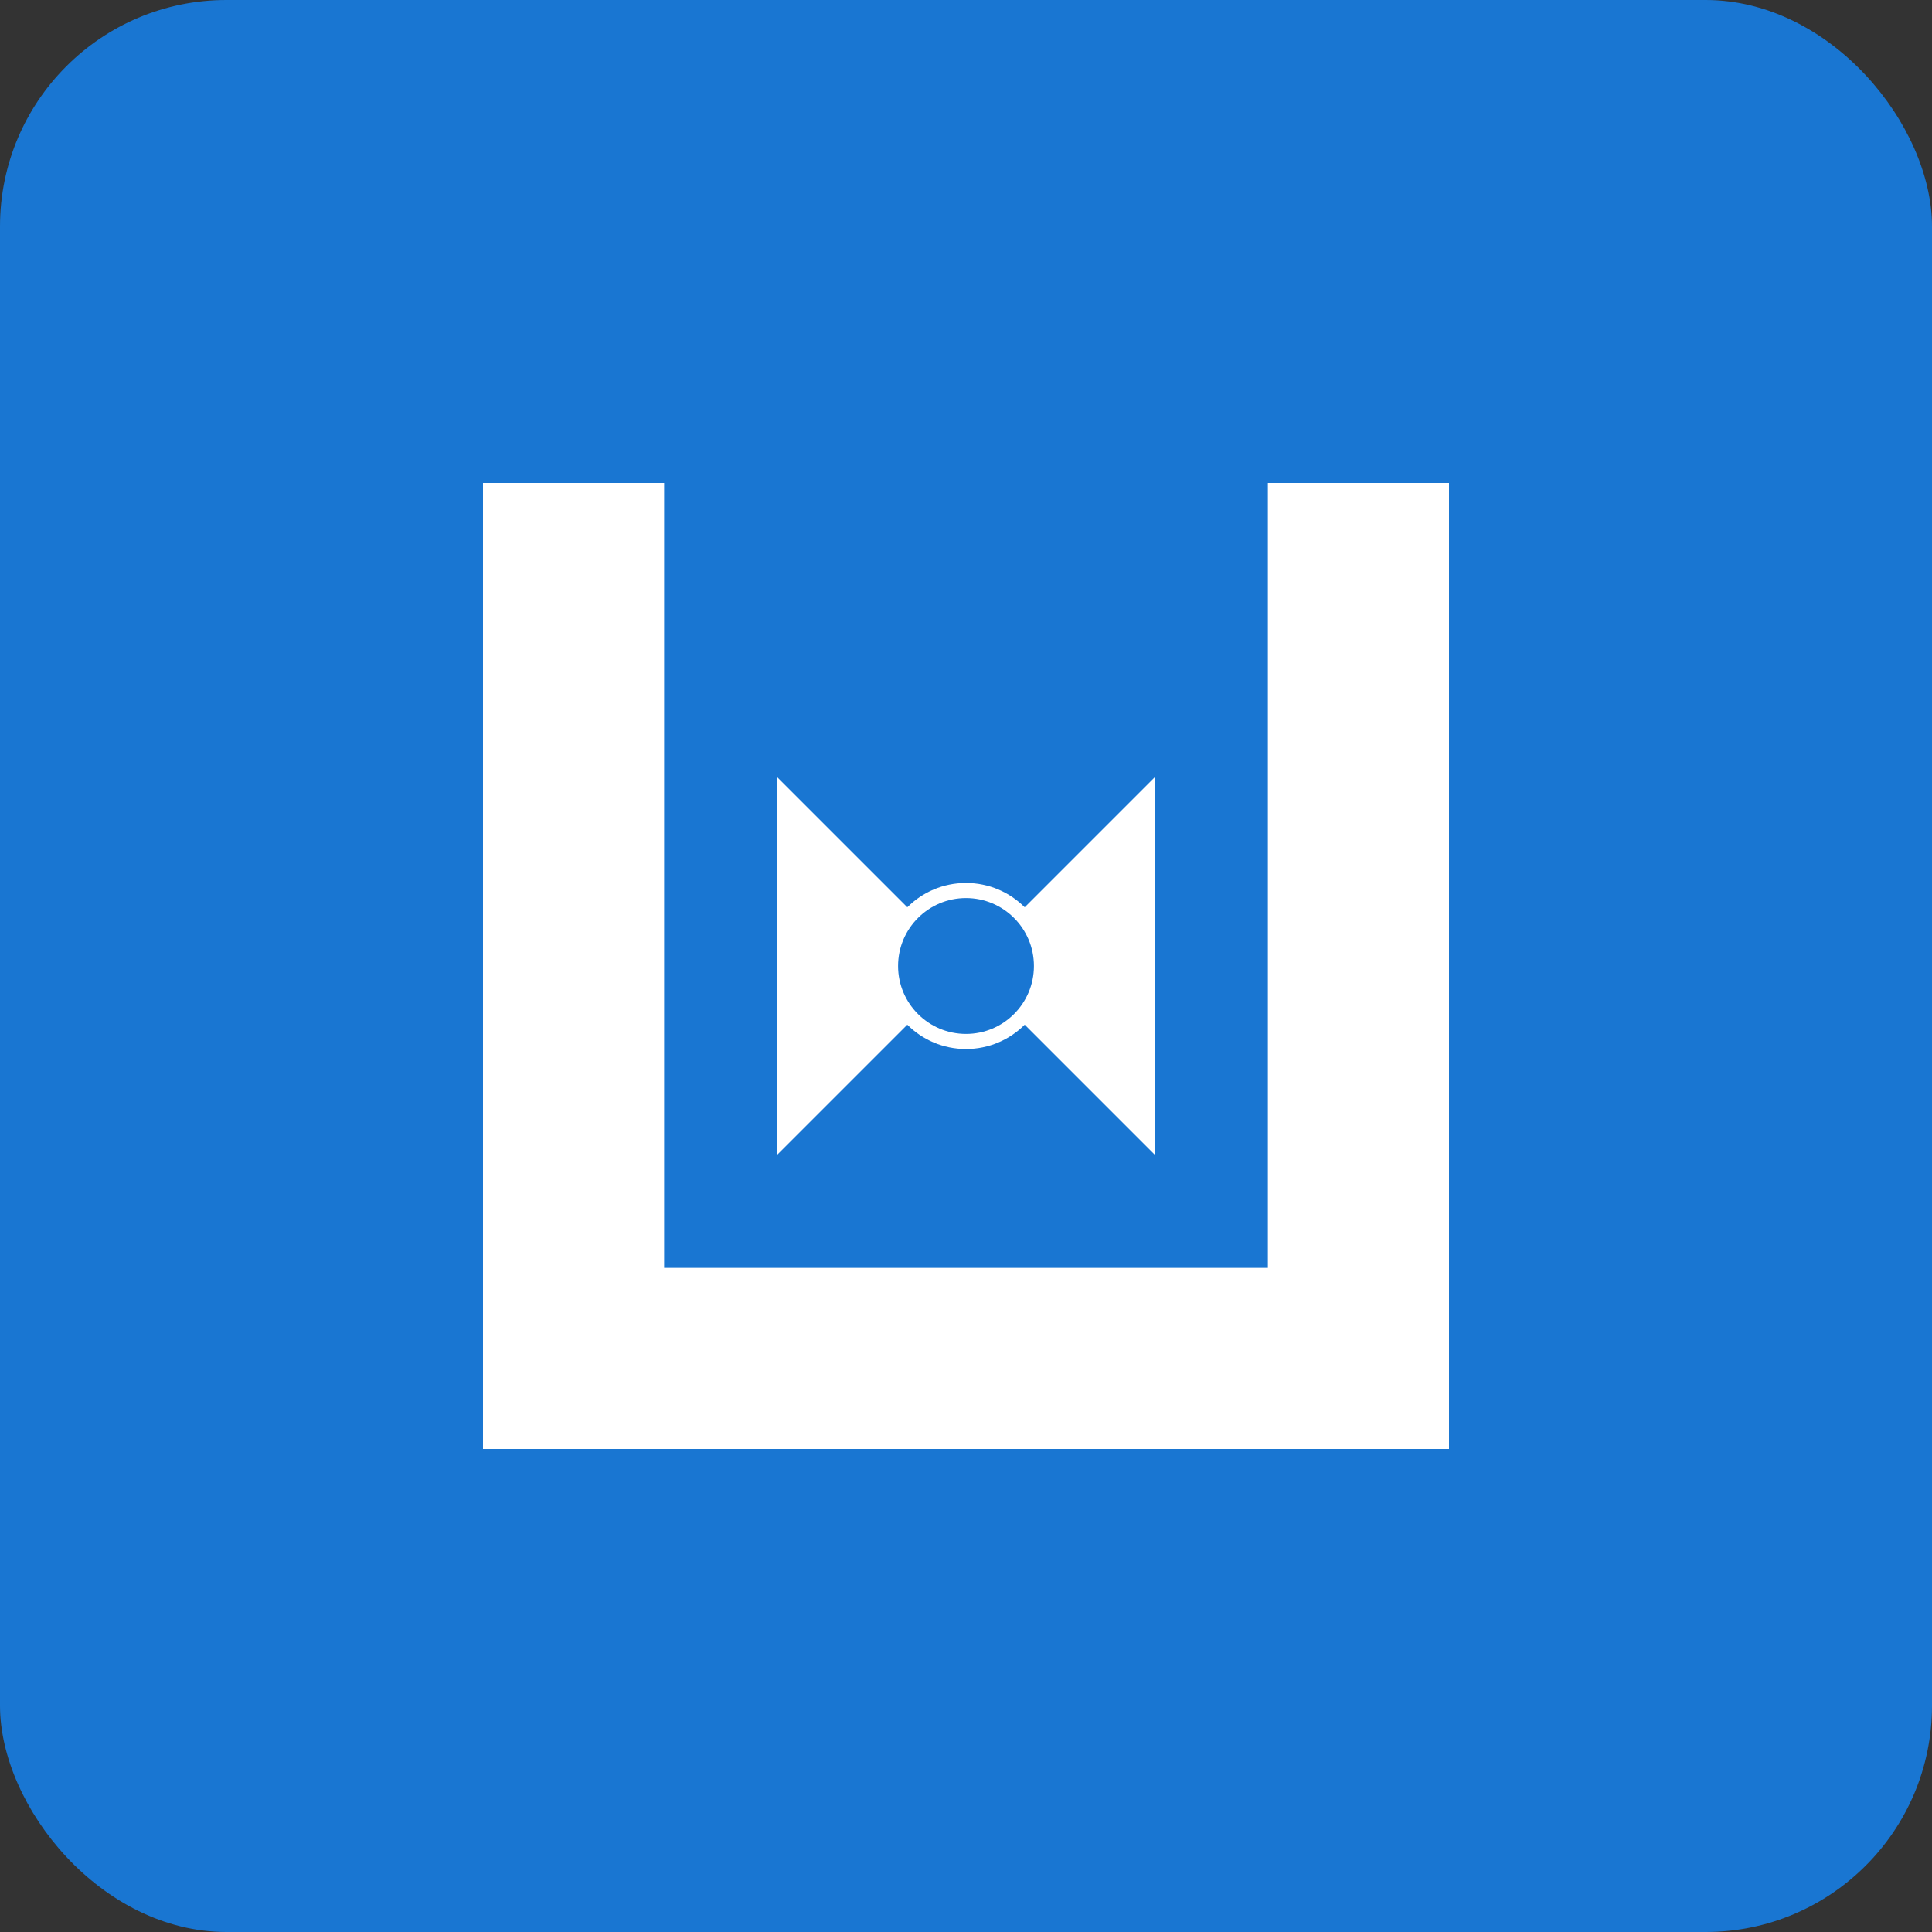 <svg width="512" height="512" viewBox="0 0 512 512" fill="none" xmlns="http://www.w3.org/2000/svg">
<rect x="0" y="0" width="512" height="512" fill="#333333" stroke="none"/>
<rect width="512" height="512" rx="60" fill="#1976d2"/>
<path d="M128 384V128h48v208h160V128h48v256H128z" fill="white"/>
<path d="M256 256L206 206v100l50-50z" fill="white"/>
<path d="M306 206L256 256l50 50V206z" fill="white"/>
<circle cx="256" cy="256" r="20" fill="#1976d2" stroke="white" stroke-width="4"/>
</svg>